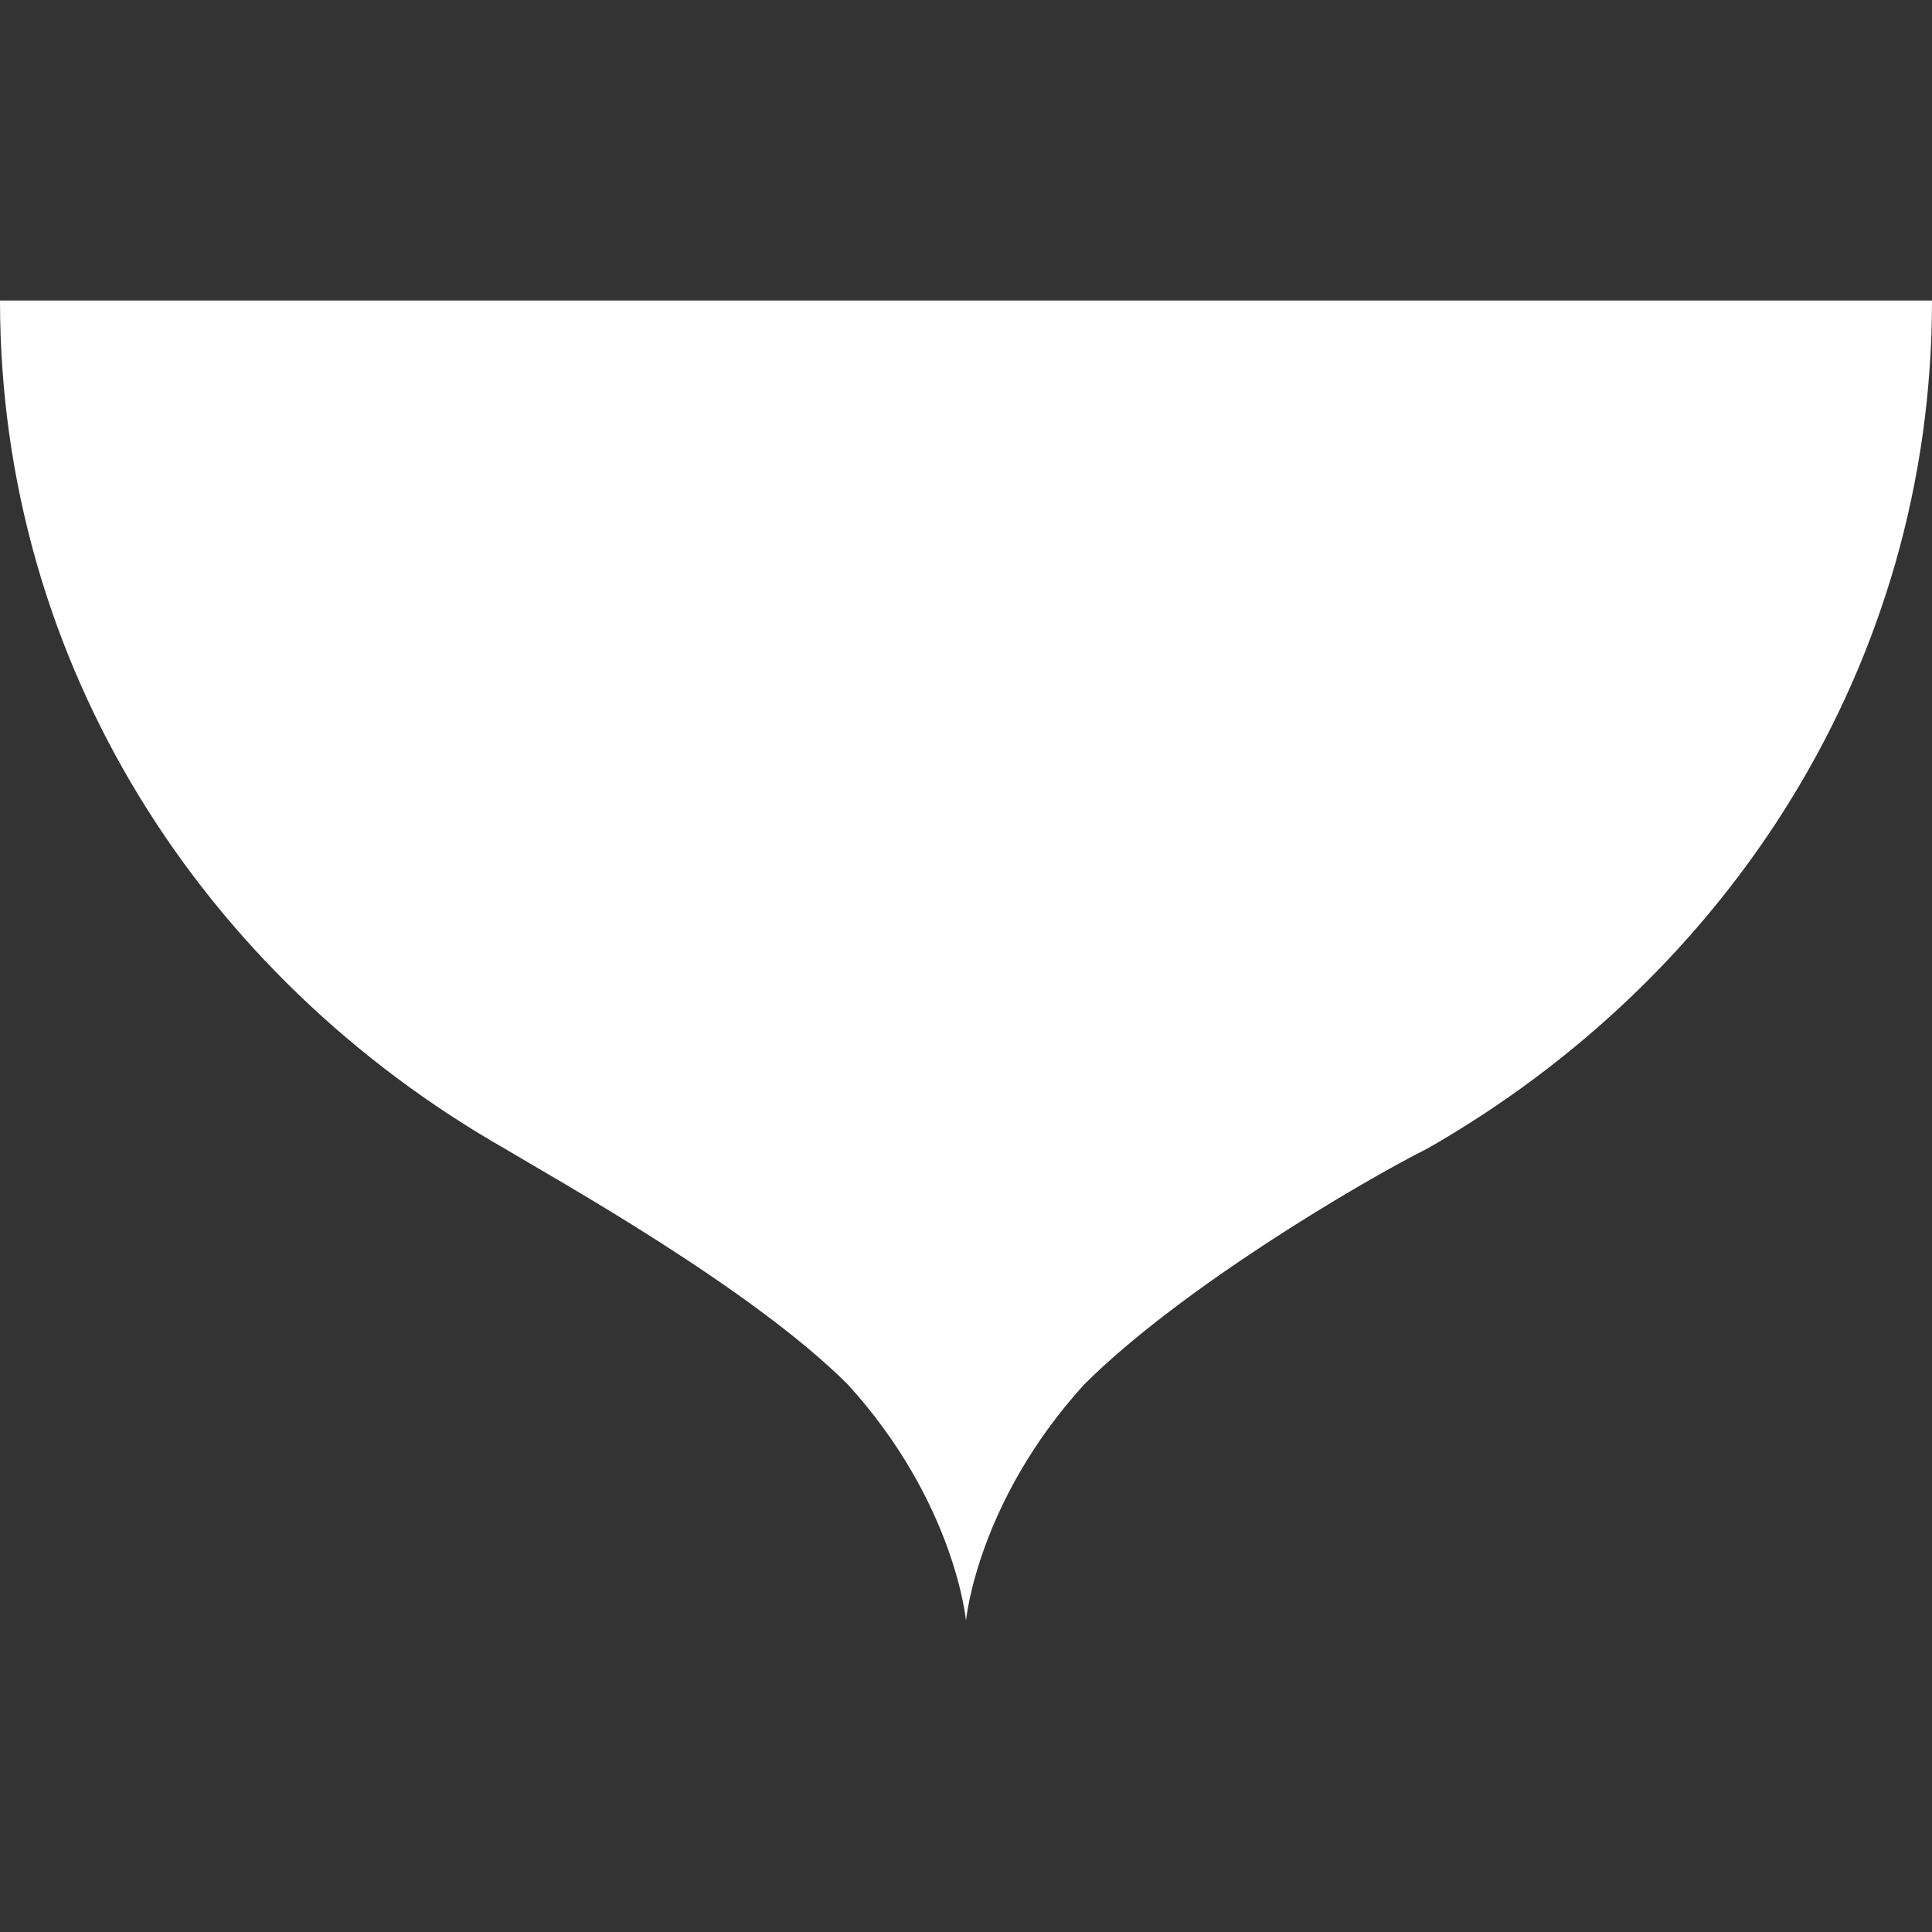 <?xml version="1.0" encoding="utf-8"?>
<!-- Generator: Adobe Illustrator 22.0.1, SVG Export Plug-In . SVG Version: 6.00 Build 0)  -->
<svg version="1.1" id="Drop_Select_Arrow-F" xmlns="http://www.w3.org/2000/svg" xmlns:xlink="http://www.w3.org/1999/xlink"
	 x="0px" y="0px" viewBox="0 0 18 18" style="enable-background:new 0 0 18 18;" xml:space="preserve">
<rect x="0" y="0" width="18" height="18" fill="#333333" stroke="none"/>
<style type="text/css">
	.st0{fill:#FFFFFF;}
</style>
<g>
	<path class="st0" d="M4.7,10.7C5.2,11,7,12,7.9,12.9C8.9,14,9,15.1,9,15.1s0.1-1.1,1.1-2.2c0.9-0.9,2.6-1.9,3.2-2.2
		C16.1,9.1,18,6.2,18,2.8H0C0,6.2,1.9,9.1,4.7,10.7z"/>
</g>
</svg>
